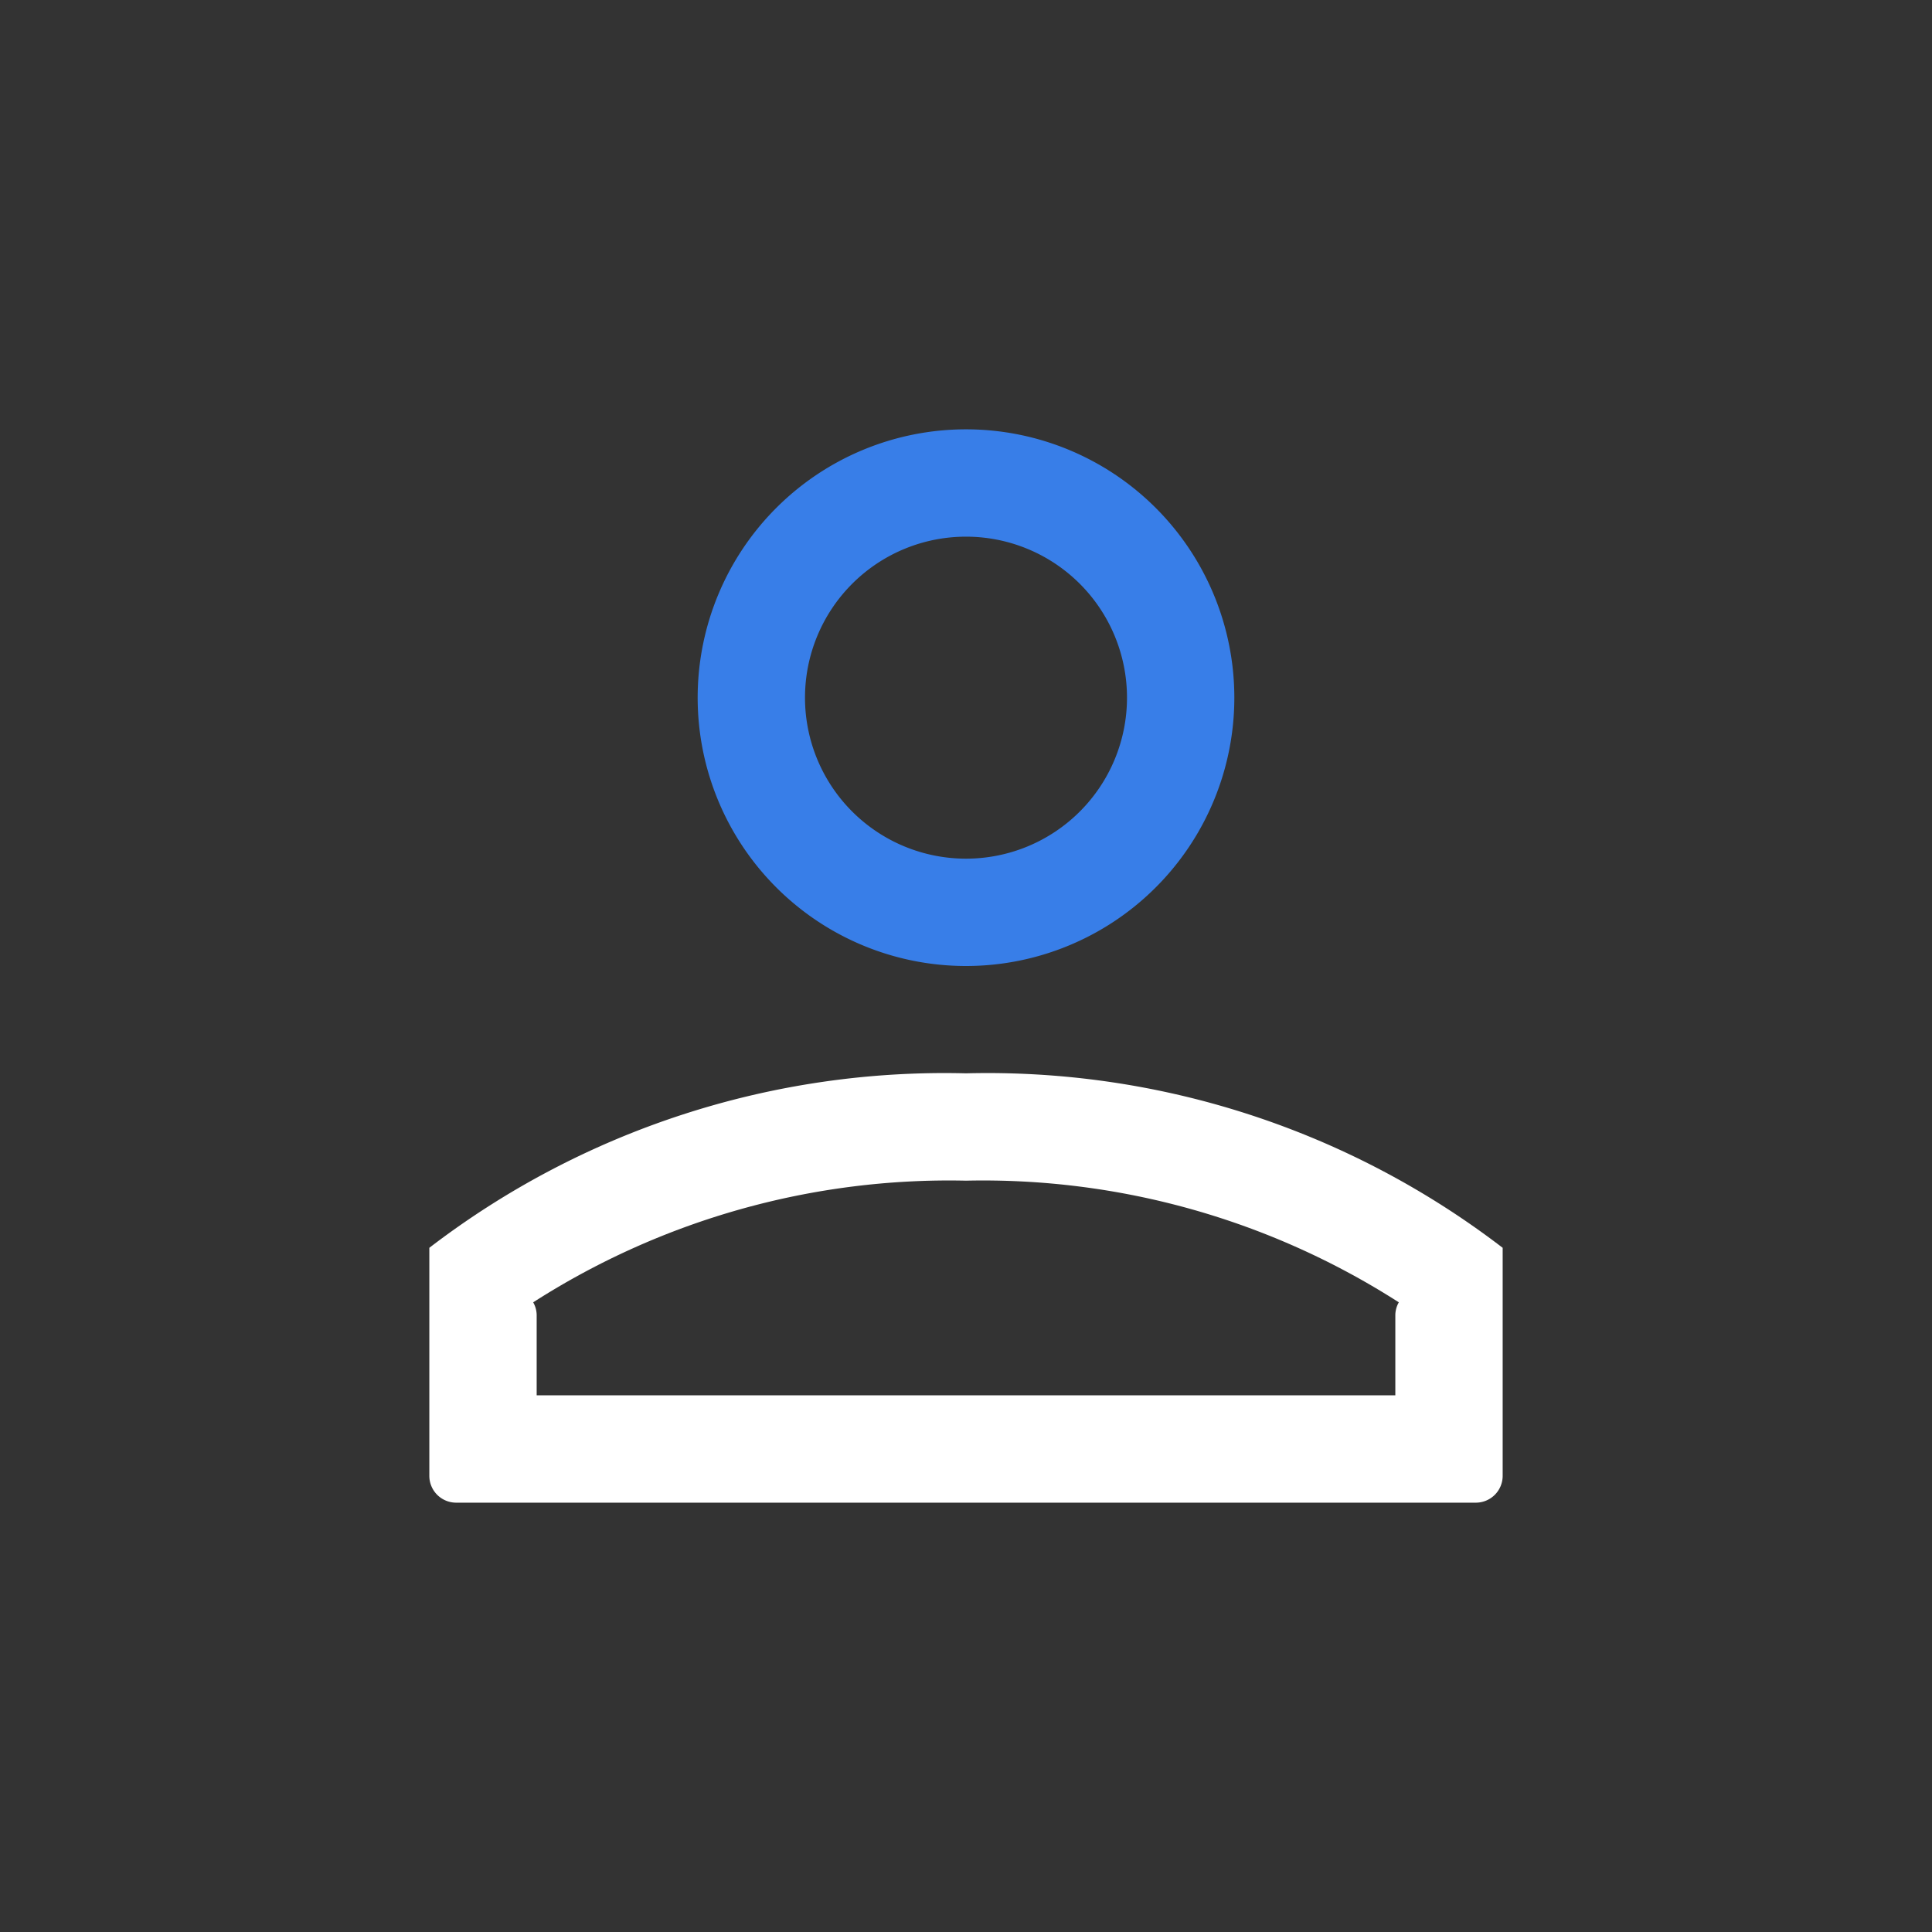 <svg id="用户双.svg" xmlns="http://www.w3.org/2000/svg" width="36" height="36" viewBox="0 0 36 36">
  <rect x="0" y="0" width="36" height="36" fill="#333333" stroke="none"/>
<defs>
    <style>
      .cls-1 {
        fill: #387ee8;
      }

      .cls-1, .cls-2 {
        fill-rule: evenodd;
      }

      .cls-2 {
        fill: #fff;
      }
    </style>
  </defs>
  <path id="椭圆_32_拷贝" data-name="椭圆 32 拷贝" class="cls-1" d="M31,134a5,5,0,1,1,5-5A5,5,0,0,1,31,134Zm0-8a3,3,0,1,0,3,3A3,3,0,0,0,31,126Z" transform="translate(-13 -116)"/>
  <path id="圆角矩形_78_拷贝" data-name="圆角矩形 78 拷贝" class="cls-2" d="M40.5,144h-19a0.5,0.5,0,0,1-.5-0.5v-4.249A15.773,15.773,0,0,1,31,136a15.773,15.773,0,0,1,10,3.251V143.5A0.5,0.5,0,0,1,40.5,144ZM31,138a14.354,14.354,0,0,0-8.065,2.267A0.484,0.484,0,0,1,23,140.5V142H39v-1.5a0.484,0.484,0,0,1,.065-0.233A14.354,14.354,0,0,0,31,138Z" transform="translate(-13 -116)"/>
</svg>
